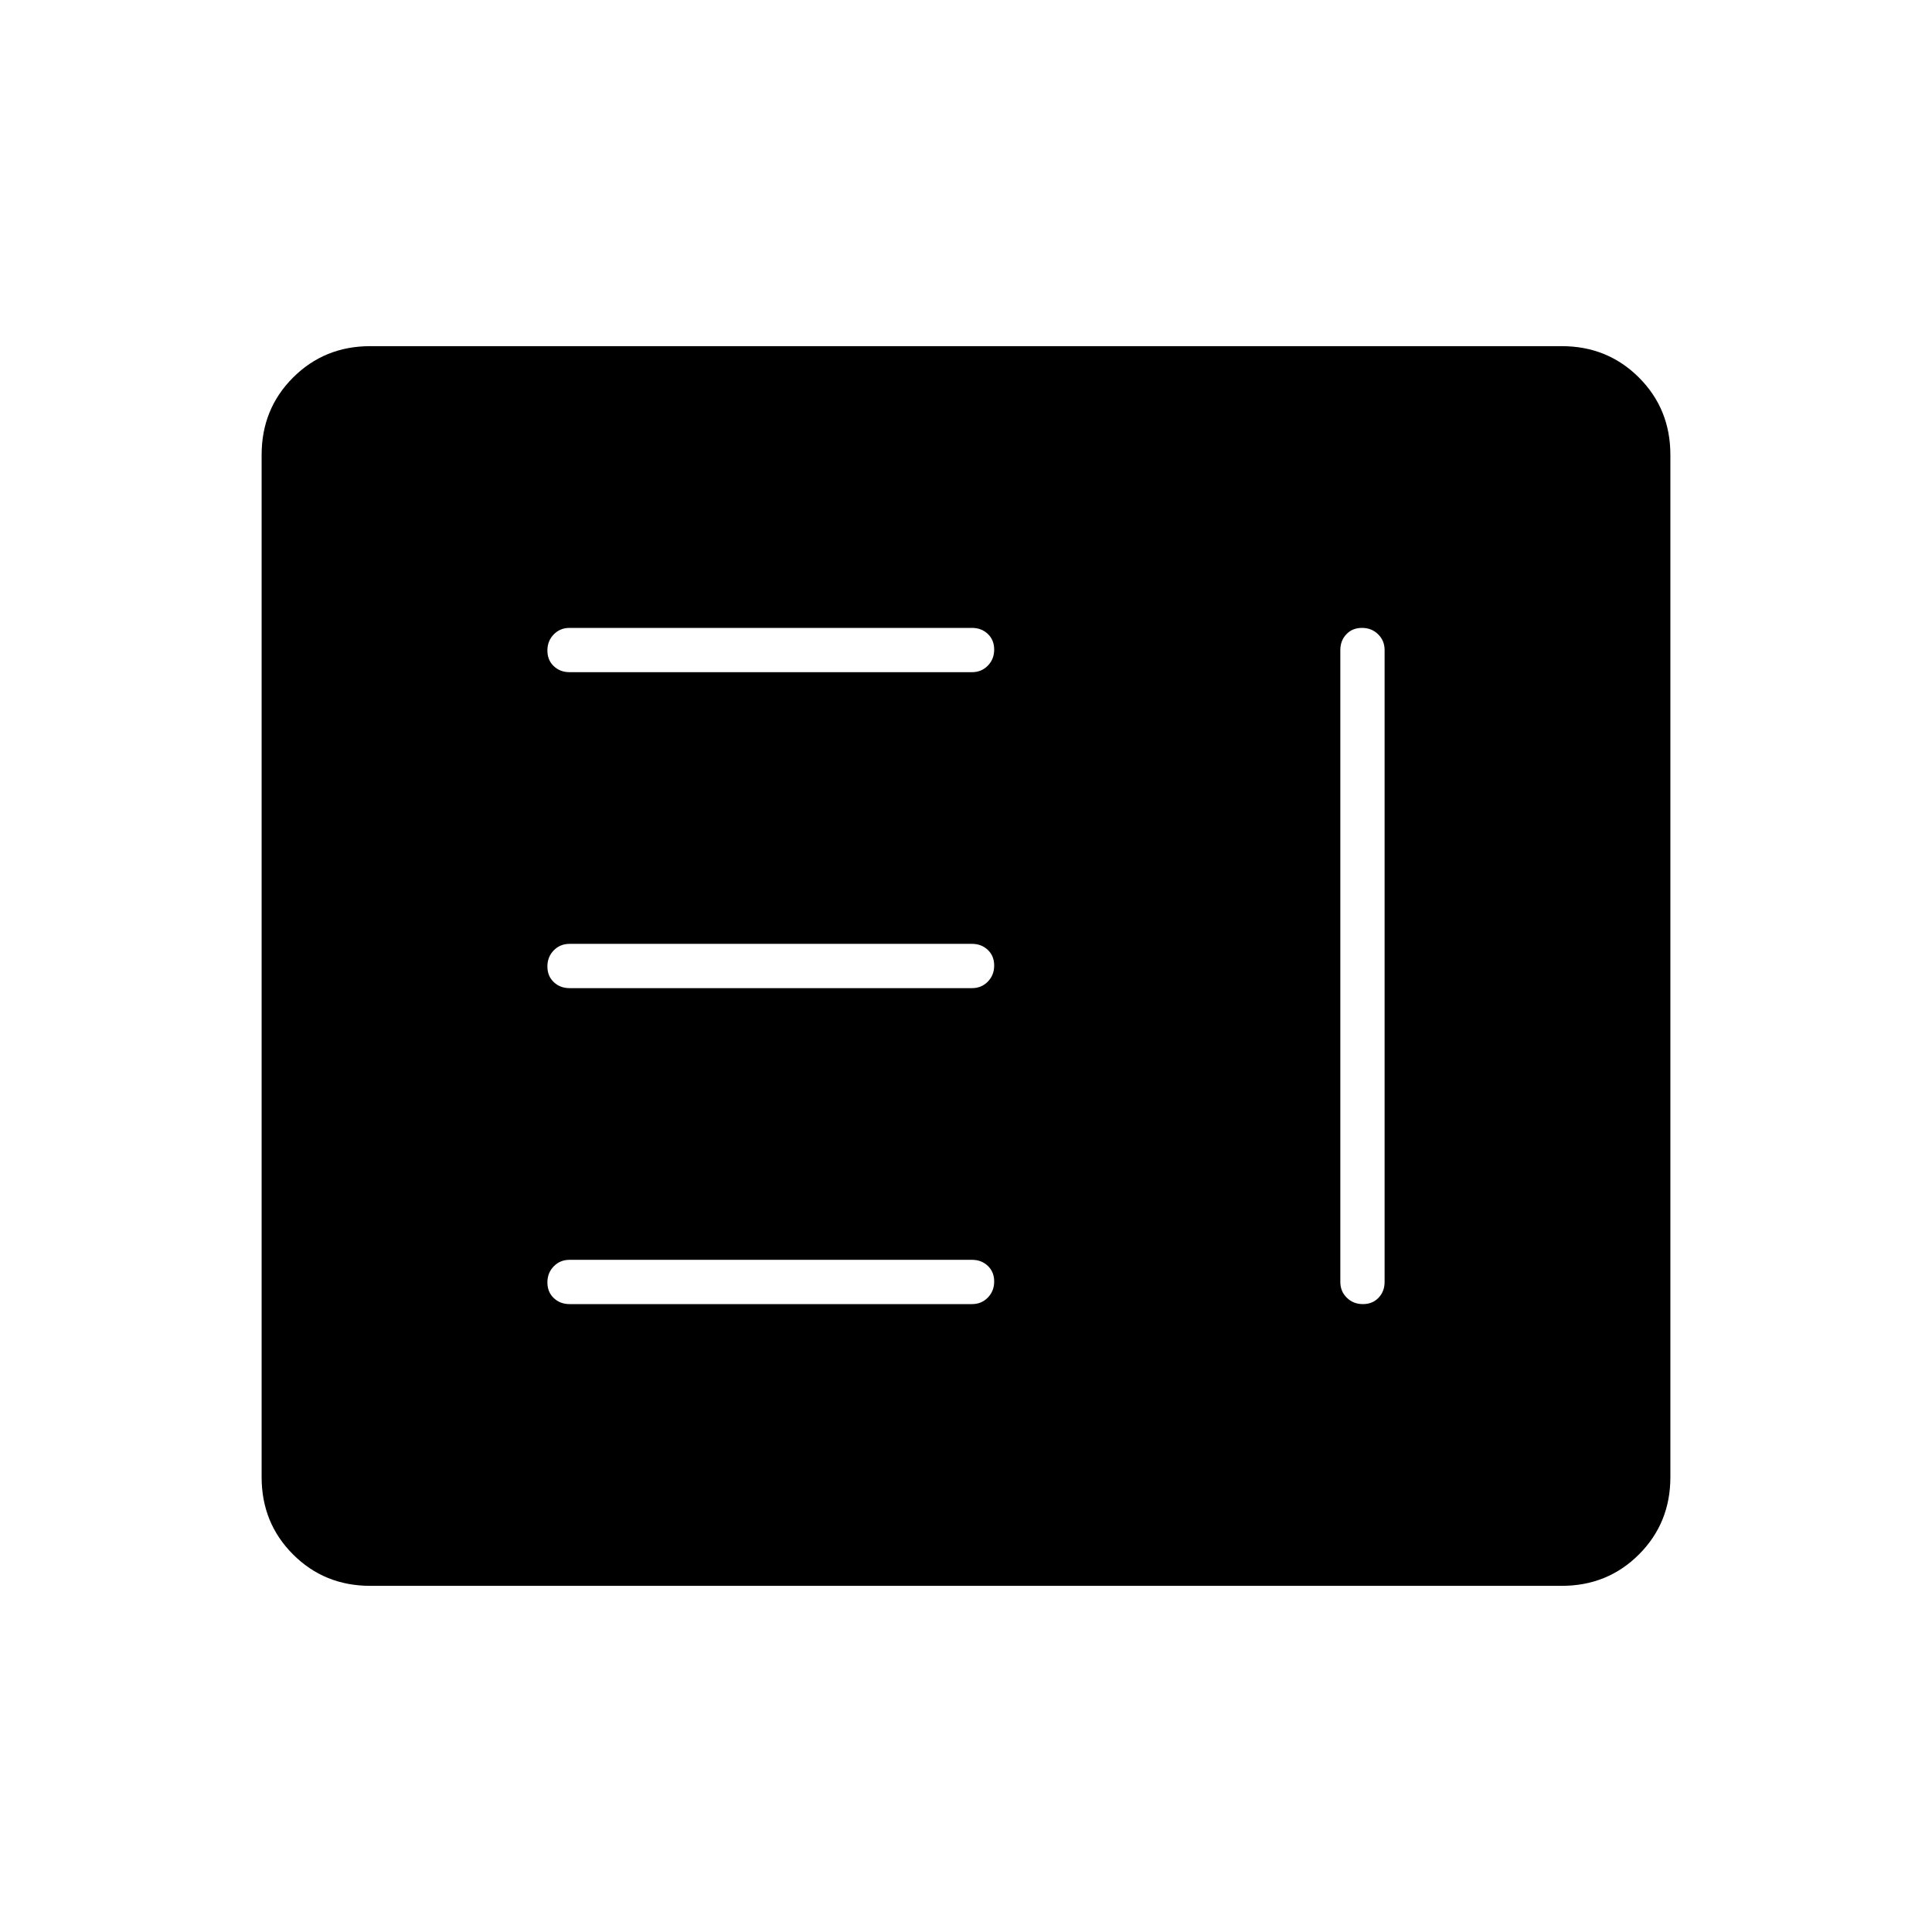 <svg xmlns="http://www.w3.org/2000/svg" height="48" viewBox="0 -960 960 960" width="48"><path d="M283-312h200q4.68 0 7.84-3.23t3.16-8q0-4.77-3.16-7.77t-7.84-3H283q-4.68 0-7.84 3.23t-3.16 8q0 4.77 3.16 7.77t7.84 3Zm393.77-336q-4.77 0-7.77 3.16-3 3.17-3 7.84v314q0 4.68 3.23 7.84t8 3.16q4.77 0 7.77-3.16t3-7.84v-314q0-4.67-3.23-7.84-3.23-3.16-8-3.16ZM283-469h200q4.68 0 7.84-3.23t3.16-8q0-4.77-3.16-7.77t-7.84-3H283q-4.68 0-7.84 3.23t-3.16 8q0 4.77 3.16 7.77t7.84 3Zm0-157h200q4.68 0 7.84-3.23t3.16-8q0-4.77-3.16-7.77t-7.84-3H283q-4.68 0-7.84 3.23t-3.16 8q0 4.77 3.16 7.77t7.84 3Zm-99 454q-22.77 0-38.39-15.61Q130-203.23 130-226v-508q0-22.78 15.61-38.39Q161.23-788 184-788h592q22.78 0 38.39 15.61T830-734v508q0 22.77-15.61 38.39Q798.78-172 776-172H184Z"/></svg>